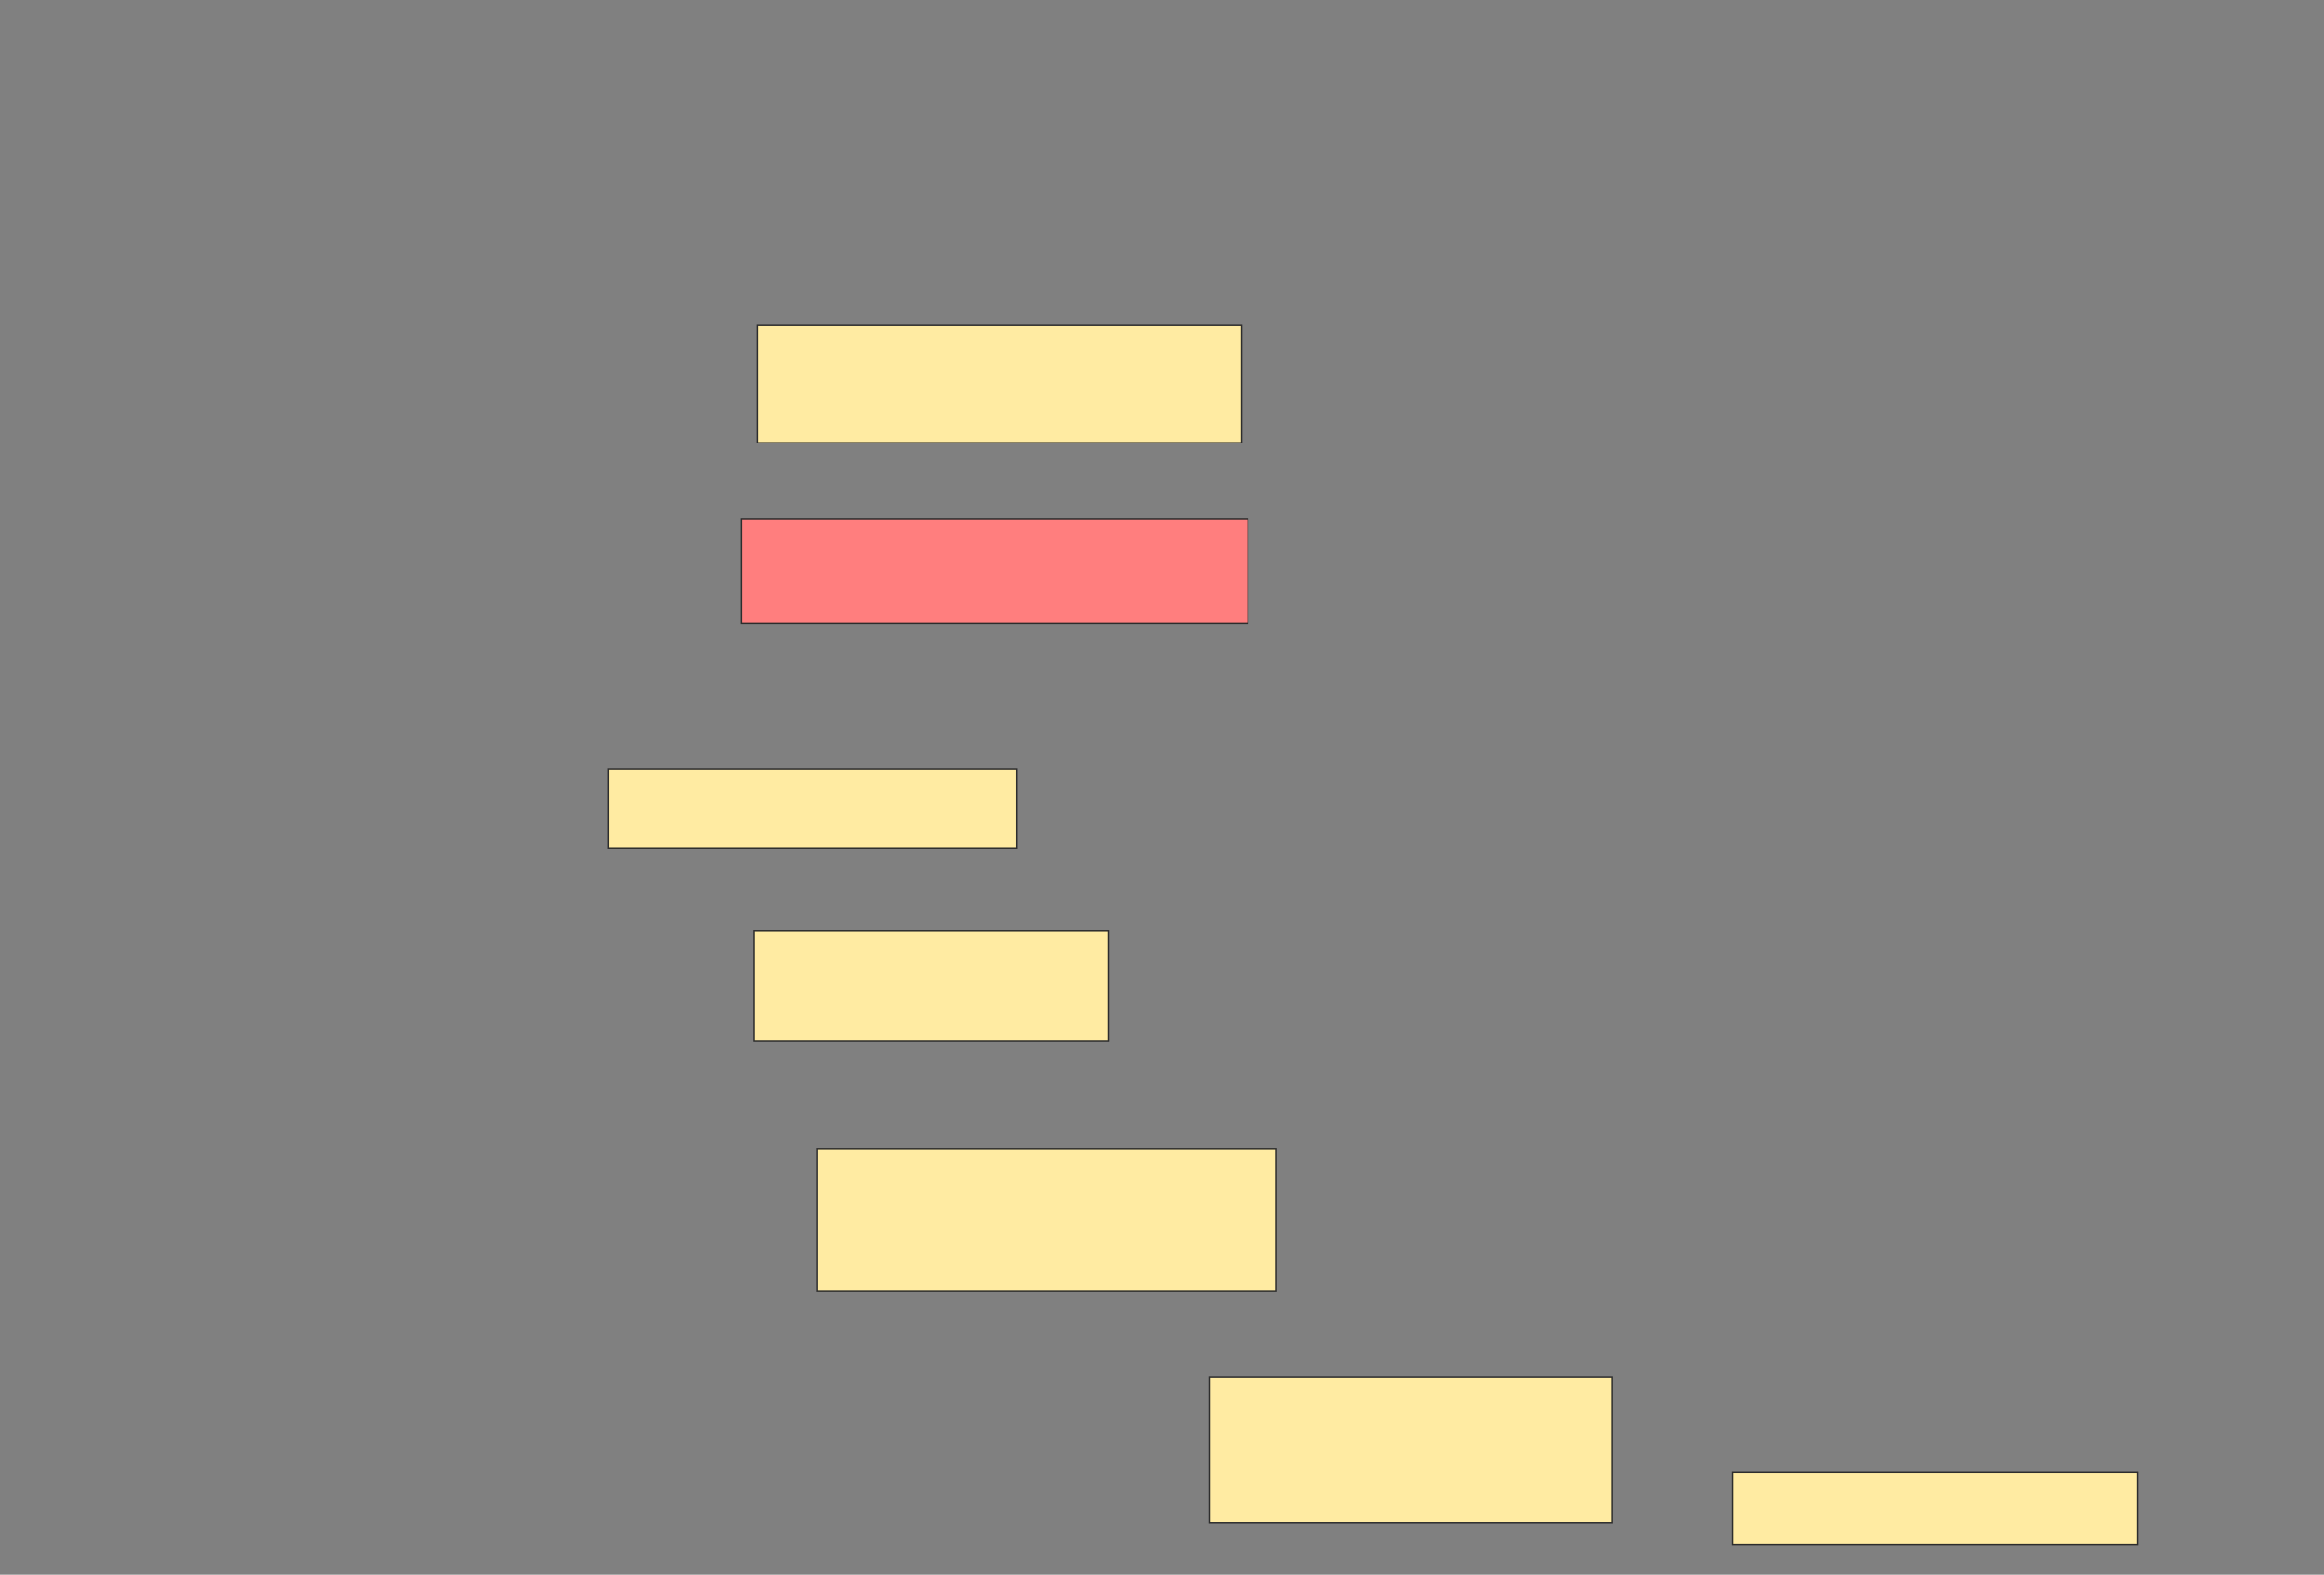 <svg xmlns="http://www.w3.org/2000/svg" width="1668" height="1130">
 <rect width="100%" height="100%" fill="#808080" stroke="none"/>
 <!-- Created with Image Occlusion Enhanced -->
 <g>
  <title>Labels</title>
 </g>
 <g>
  <title>Masks</title>
  <rect id="b8911494e9d54bda971f178973c19e0e-ao-1" height="84.091" width="347.727" y="233.636" x="543.364" stroke="#2D2D2D" fill="#FFEBA2"/>
  <rect id="b8911494e9d54bda971f178973c19e0e-ao-2" height="75" width="363.636" y="372.273" x="532" stroke="#2D2D2D" fill="#FF7E7E" class="qshape"/>
  <rect id="b8911494e9d54bda971f178973c19e0e-ao-3" height="56.818" width="293.182" y="551.818" x="436.546" stroke="#2D2D2D" fill="#FFEBA2"/>
  <rect id="b8911494e9d54bda971f178973c19e0e-ao-4" height="79.545" width="254.545" y="667.727" x="541.091" stroke="#2D2D2D" fill="#FFEBA2"/>
  <rect id="b8911494e9d54bda971f178973c19e0e-ao-5" height="102.273" width="329.545" y="824.545" x="586.546" stroke="#2D2D2D" fill="#FFEBA2"/>
  <rect id="b8911494e9d54bda971f178973c19e0e-ao-6" height="104.545" width="288.636" y="988.182" x="868.364" stroke="#2D2D2D" fill="#FFEBA2"/>
  <rect id="b8911494e9d54bda971f178973c19e0e-ao-7" height="52.273" width="290.909" y="1056.364" x="1243.364" stroke="#2D2D2D" fill="#FFEBA2"/>
 </g>
</svg>